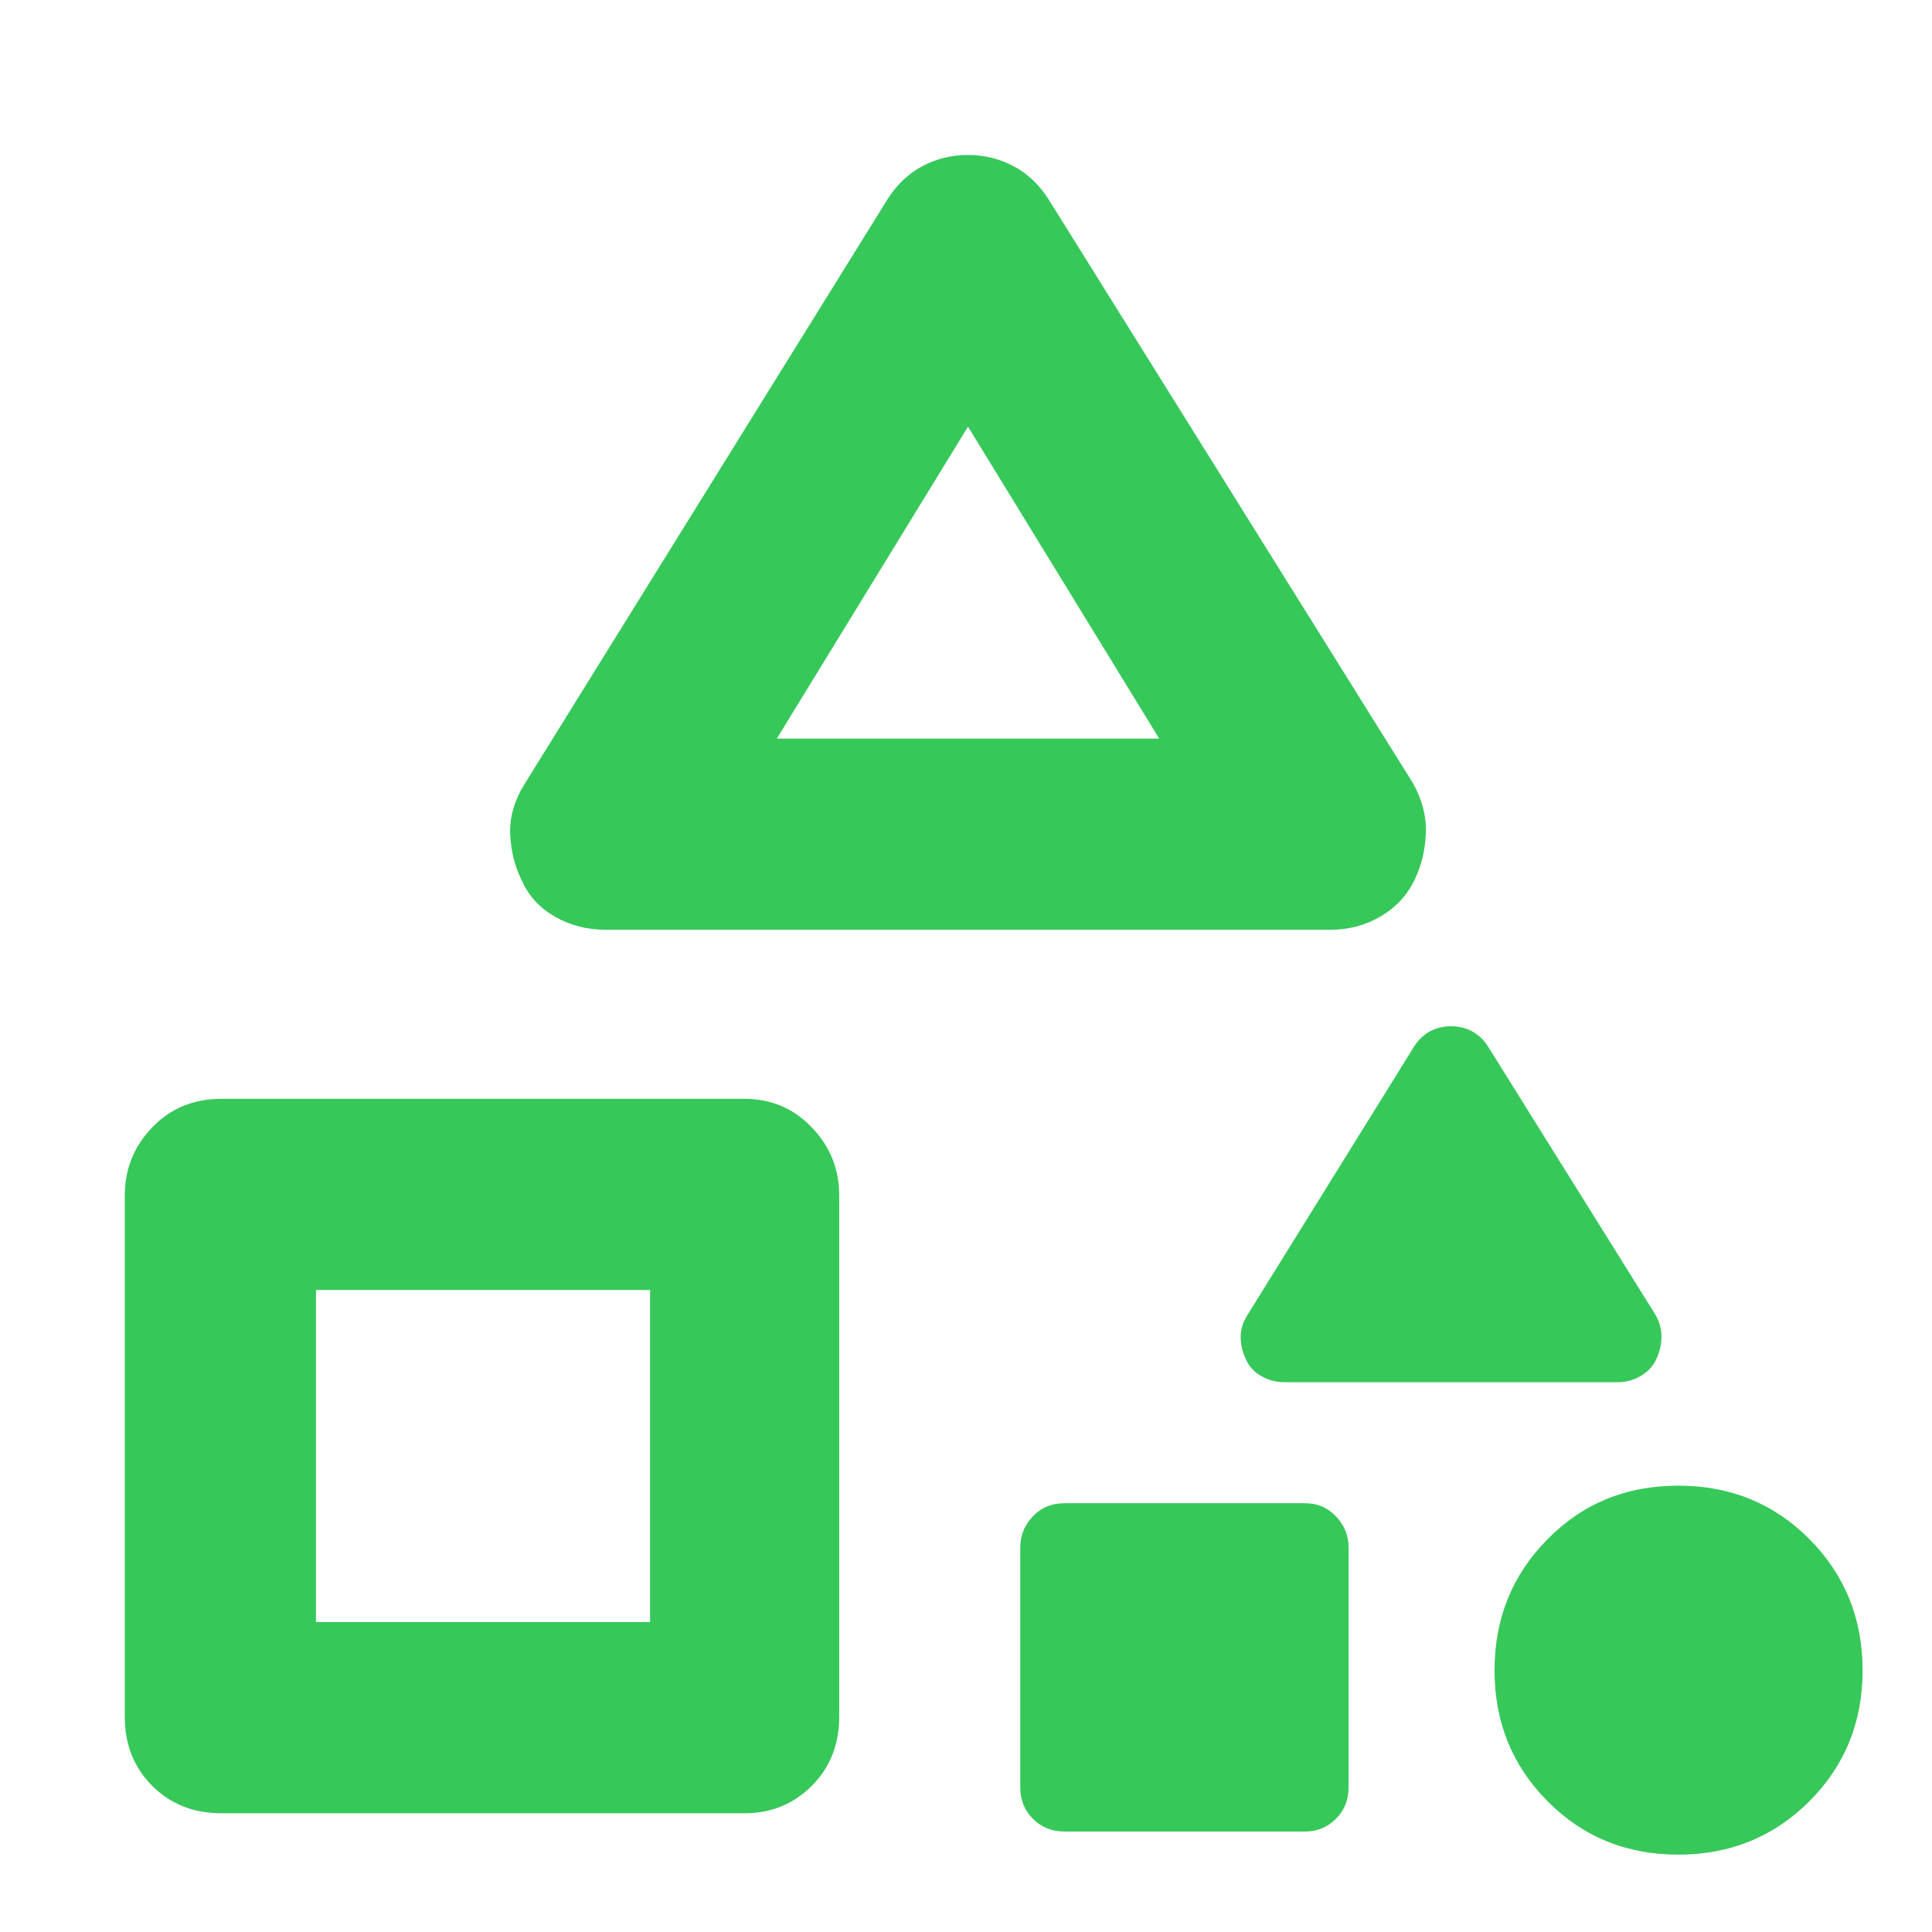 <svg height="48" viewBox="0 -960 960 960" width="48" xmlns="http://www.w3.org/2000/svg"><path fill="rgb(55, 200, 90)" d="m62-107v-259c0-13.087 4.543-24.357 13.63-33.81 9.08-9.46 20.537-14.19 34.37-14.19h260c13.167 0 24.293 4.73 33.38 14.19 9.08 9.453 13.62 20.723 13.62 33.81v259c0 13.833-4.54 25.29-13.62 34.37-9.087 9.087-20.213 13.63-33.38 13.63h-260c-13.833 0-25.29-4.543-34.37-13.63-9.087-9.08-13.63-20.537-13.63-34.37zm95-47h166v-165h-166zm104-417 180-290c4.667-7.333 10.483-12.833 17.45-16.5 6.96-3.667 14.46-5.5 22.5-5.5 8.033 0 15.55 1.833 22.55 5.5s12.833 9.167 17.5 16.5l181 290c4.667 8.247 6.833 16.643 6.5 25.19-.333 8.54-2.333 16.477-6 23.81s-9.233 13.167-16.7 17.5-15.733 6.5-24.8 6.5h-360c-9.18 0-17.547-2.14-25.1-6.42-7.553-4.287-13.02-10.147-16.4-17.58-3.667-7.293-5.667-15.157-6-23.59-.333-8.44 2.167-16.91 7.5-25.41zm125-22h190l-95-155zm233.932 286.285 82.714-133.26c2.151-3.41 4.816-5.88 8.023-7.63 3.199-1.67 6.645-2.48 10.339-2.48 3.686 0 7.141.81 10.358 2.48 3.217 1.75 5.9 4.22 8.042 7.63l83.173 133.26c2.15 3.76 3.143 7.63 2.987 11.57-.147 3.87-1.066 7.54-2.757 10.93-1.682 3.31-4.237 6.07-7.674 8-3.428 2.03-7.224 3.03-11.396 3.03h-165.428c-4.218 0-8.06-1-11.534-3.03-3.465-1.93-5.983-4.58-7.536-8-1.682-3.39-2.601-6.98-2.757-10.83-.147-3.96 1.002-7.81 3.446-11.67zm-112.969 234.735v-119.02c0-6.06 2.086-11.21 6.268-15.53 4.172-4.41 9.438-6.53 15.789-6.53h119.475c6.057 0 11.166 2.12 15.339 6.53 4.172 4.32 6.259 9.47 6.259 15.53v119.02c0 6.341-2.087 11.58-6.259 15.716-4.173 4.227-9.282 6.341-15.339 6.341h-119.475c-6.351 0-11.617-2.114-15.789-6.341-4.182-4.136-6.268-9.375-6.268-15.716zm326.95 33.545c-25.734 0-47.386-8.823-64.949-26.56-17.554-17.646-26.34-39.335-26.34-64.975 0-25.74 8.768-47.43 26.294-65.16 17.517-17.84 39.197-26.65 65.022-26.65 25.816 0 47.542 8.81 65.151 26.56 17.618 17.73 26.422 39.51 26.422 65.25s-8.832 47.421-26.505 65.067c-17.664 17.645-39.362 26.468-65.095 26.468z"/></svg>